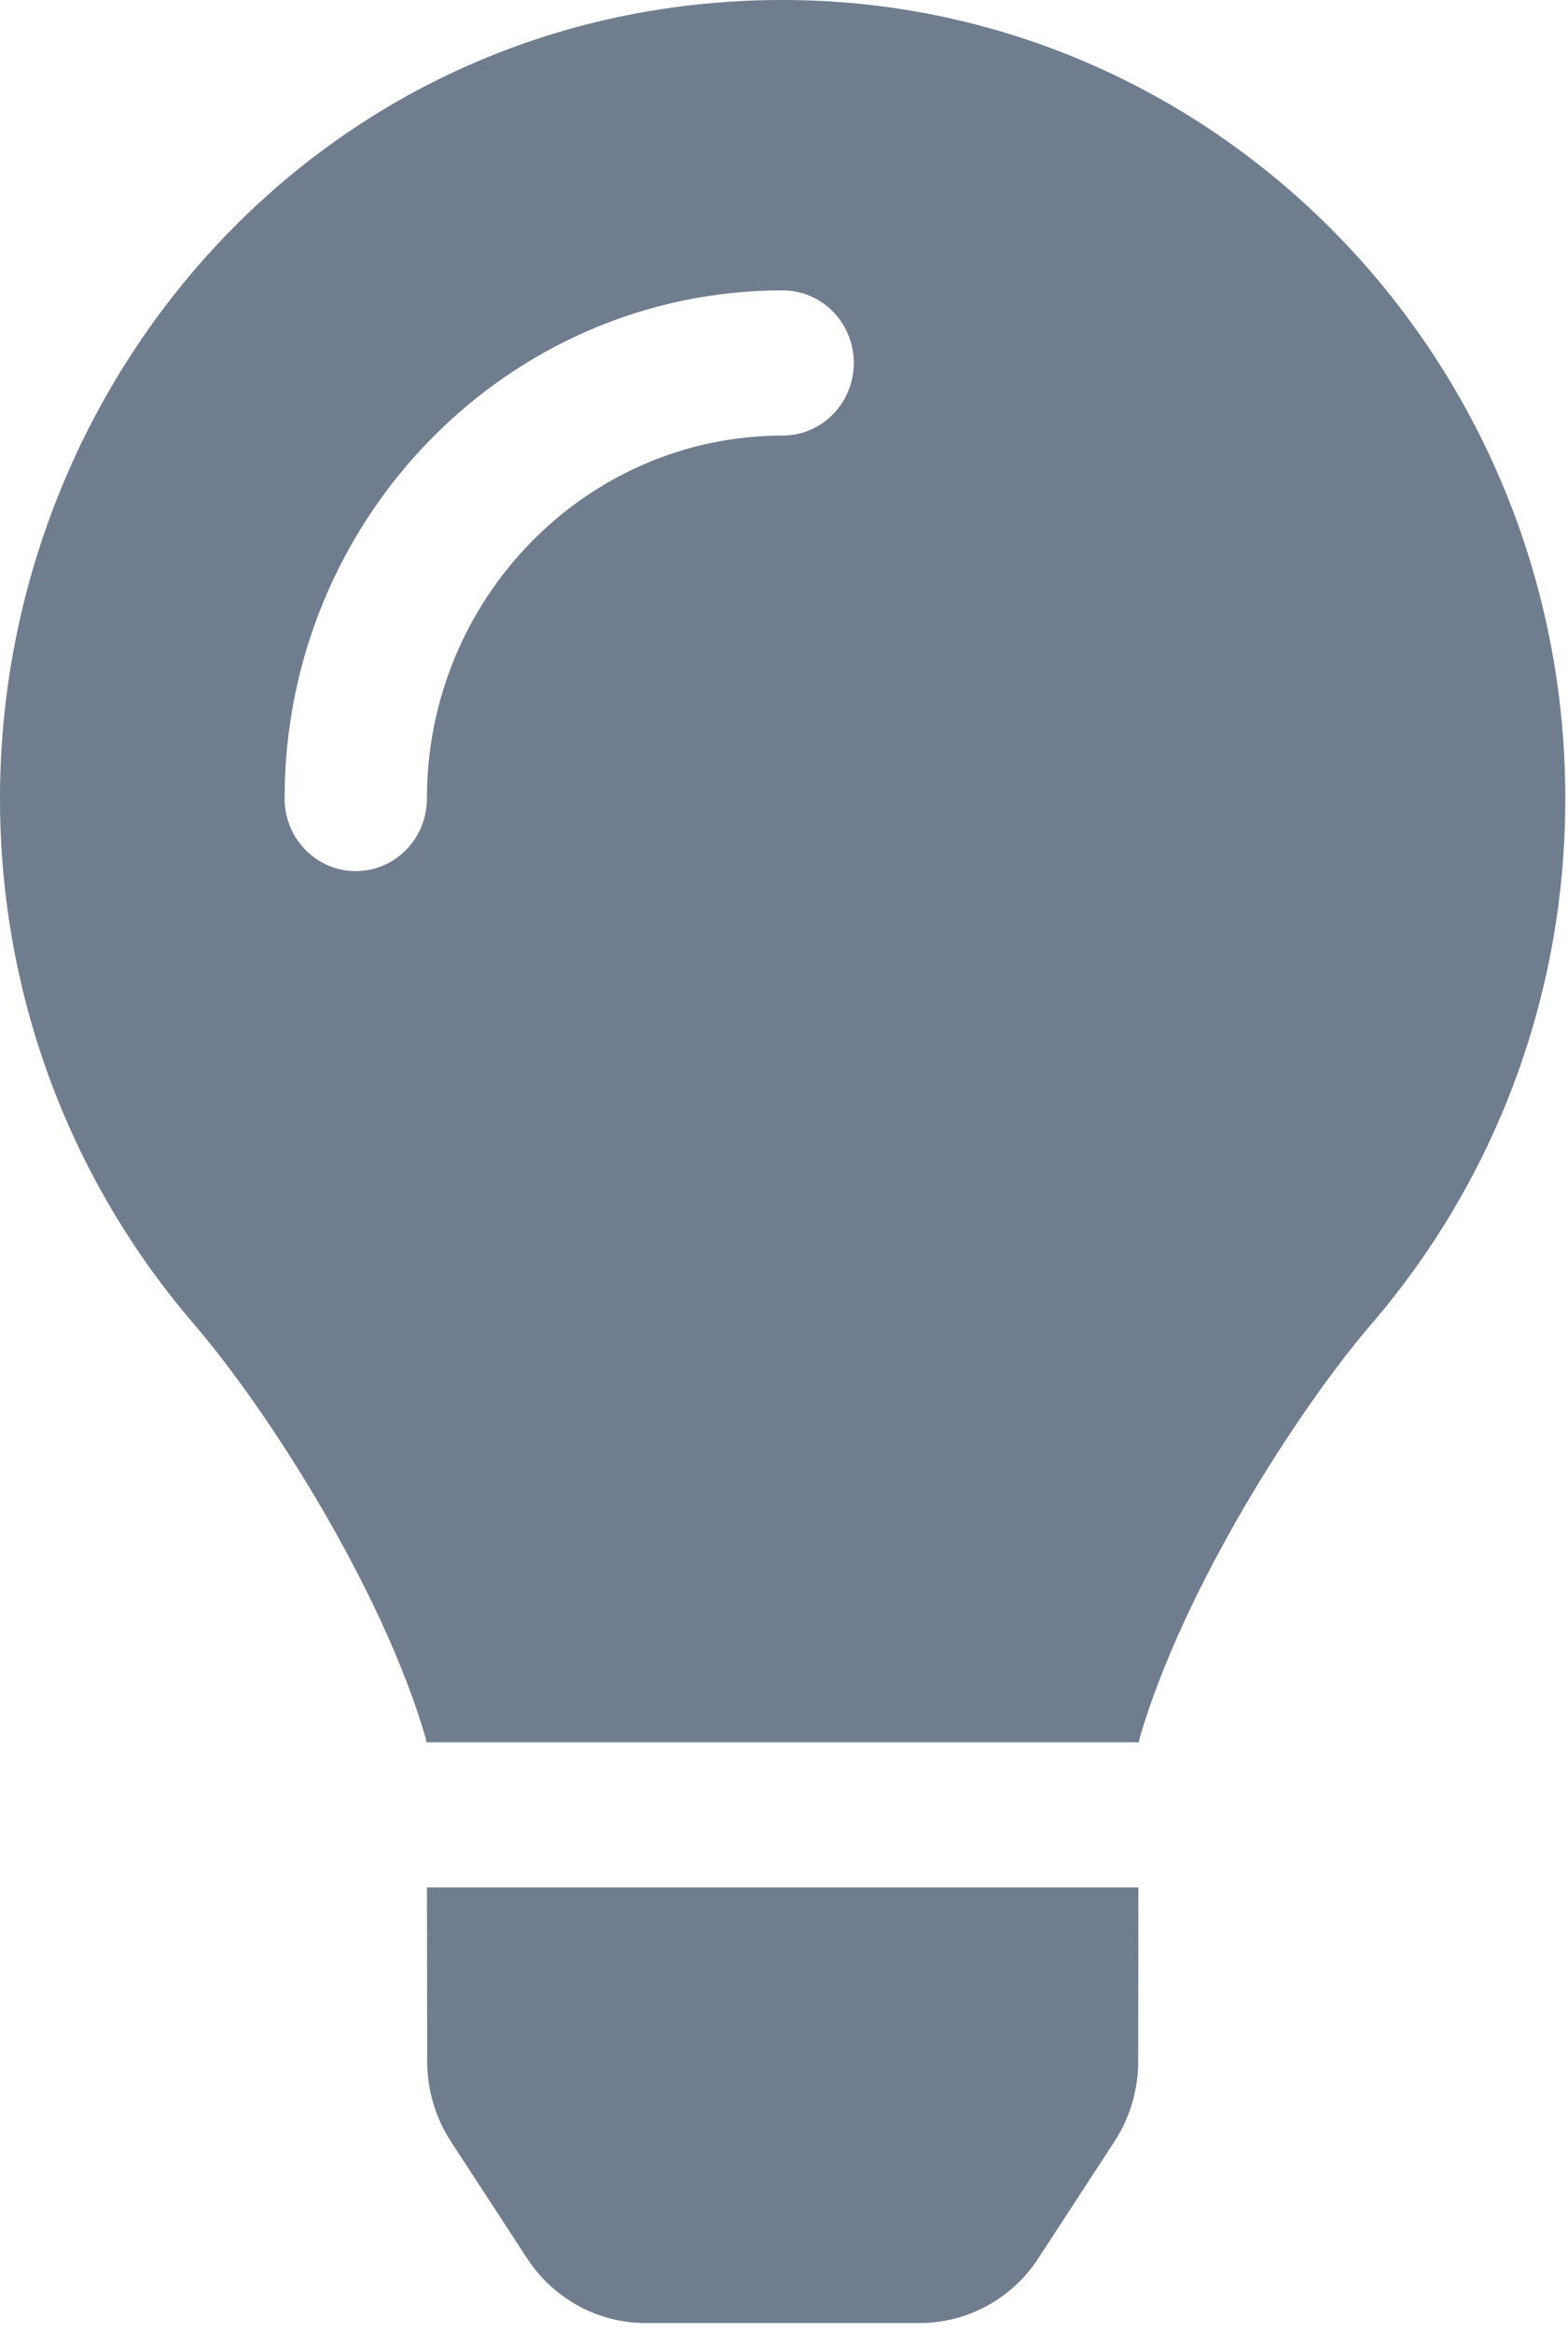 <svg width="117" height="174" viewBox="0 0 117 174" fill="none" xmlns="http://www.w3.org/2000/svg">
<path d="M31.875 153.813C31.878 155.943 32.495 158.028 33.653 159.802L39.324 168.499C40.292 169.986 41.606 171.205 43.149 172.049C44.691 172.892 46.414 173.333 48.163 173.333H68.64C70.39 173.333 72.112 172.892 73.655 172.049C75.197 171.205 76.511 169.986 77.48 168.499L83.15 159.802C84.308 158.028 84.927 155.945 84.929 153.813L84.942 140.831H31.858L31.875 153.813ZM0 59.582C0 74.603 5.458 88.307 14.454 98.778C19.936 105.159 28.51 118.491 31.778 129.737C31.791 129.825 31.802 129.913 31.815 130.001H84.985C84.999 129.913 85.008 129.828 85.022 129.737C88.29 118.491 96.864 105.159 102.346 98.778C111.342 88.307 116.8 74.603 116.8 59.582C116.8 26.613 90.556 -0.101 58.218 0C24.369 0.105 0 28.088 0 59.582ZM58.4 32.5C43.764 32.5 31.855 44.65 31.855 59.582C31.855 62.575 29.479 64.999 26.546 64.999C23.612 64.999 21.236 62.575 21.236 59.582C21.236 38.675 37.907 21.666 58.4 21.666C61.333 21.666 63.709 24.09 63.709 27.083C63.709 30.076 61.333 32.5 58.4 32.5Z" fill="#34465E" fill-opacity="0.7"/>
</svg>
